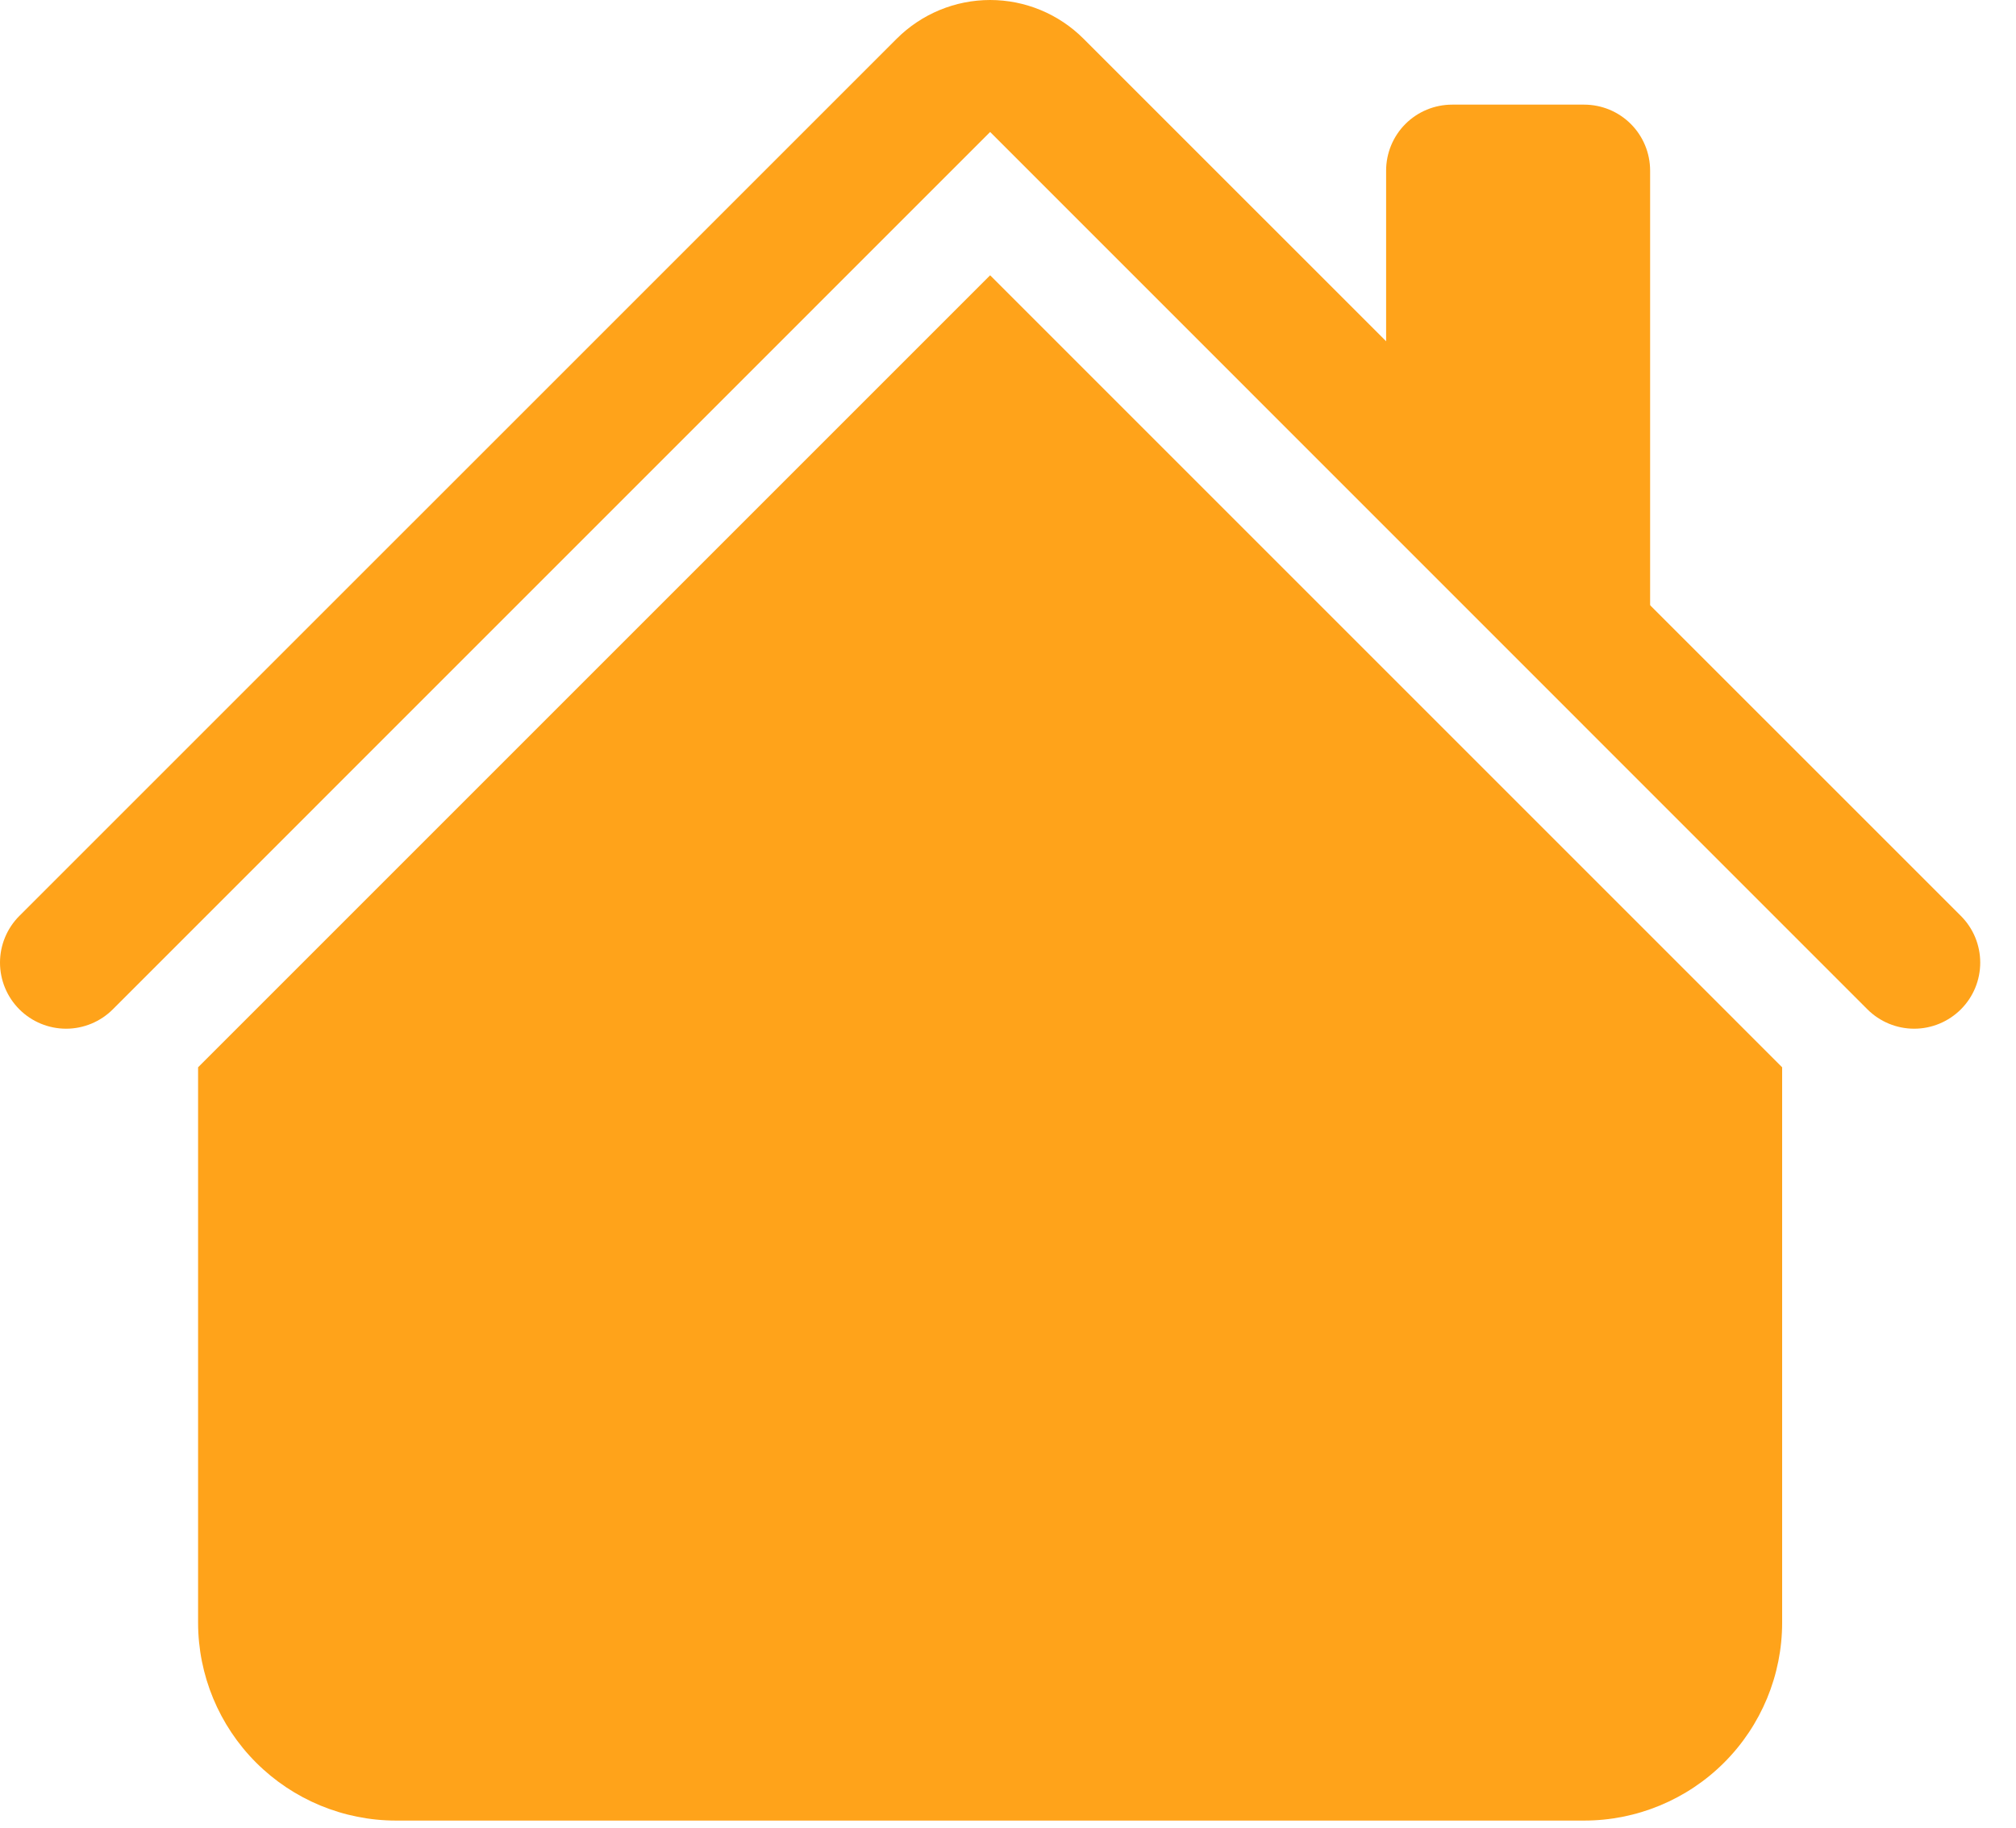 <svg width="43" height="39" viewBox="0 0 43 39" fill="none" xmlns="http://www.w3.org/2000/svg">
<path fill-rule="evenodd" clip-rule="evenodd" d="M21.119 5.872L38.012 22.766V34.611C38.012 35.731 37.567 36.805 36.775 37.597C35.983 38.389 34.909 38.834 33.789 38.834H8.448C7.328 38.834 6.254 38.389 5.462 37.597C4.67 36.805 4.225 35.731 4.225 34.611V22.766L21.119 5.872ZM35.196 3.64V13.494L29.565 7.863V3.64C29.565 3.266 29.713 2.908 29.977 2.644C30.241 2.38 30.6 2.232 30.973 2.232H33.789C34.162 2.232 34.52 2.38 34.784 2.644C35.048 2.908 35.196 3.266 35.196 3.64Z" fill="#FFA31A"/>
<path fill-rule="evenodd" clip-rule="evenodd" d="M19.128 0.824C19.656 0.297 20.372 0 21.119 0C21.865 0 22.581 0.297 23.109 0.824L41.824 19.537C42.089 19.801 42.237 20.16 42.237 20.533C42.237 20.907 42.089 21.266 41.824 21.53C41.56 21.794 41.201 21.943 40.828 21.943C40.454 21.943 40.095 21.794 39.831 21.53L21.119 2.815L2.406 21.53C2.142 21.794 1.783 21.943 1.41 21.943C1.036 21.943 0.677 21.794 0.413 21.53C0.149 21.266 0 20.907 0 20.533C0 20.16 0.149 19.801 0.413 19.537L19.128 0.824Z" fill="#FFA31A"/>
</svg>
